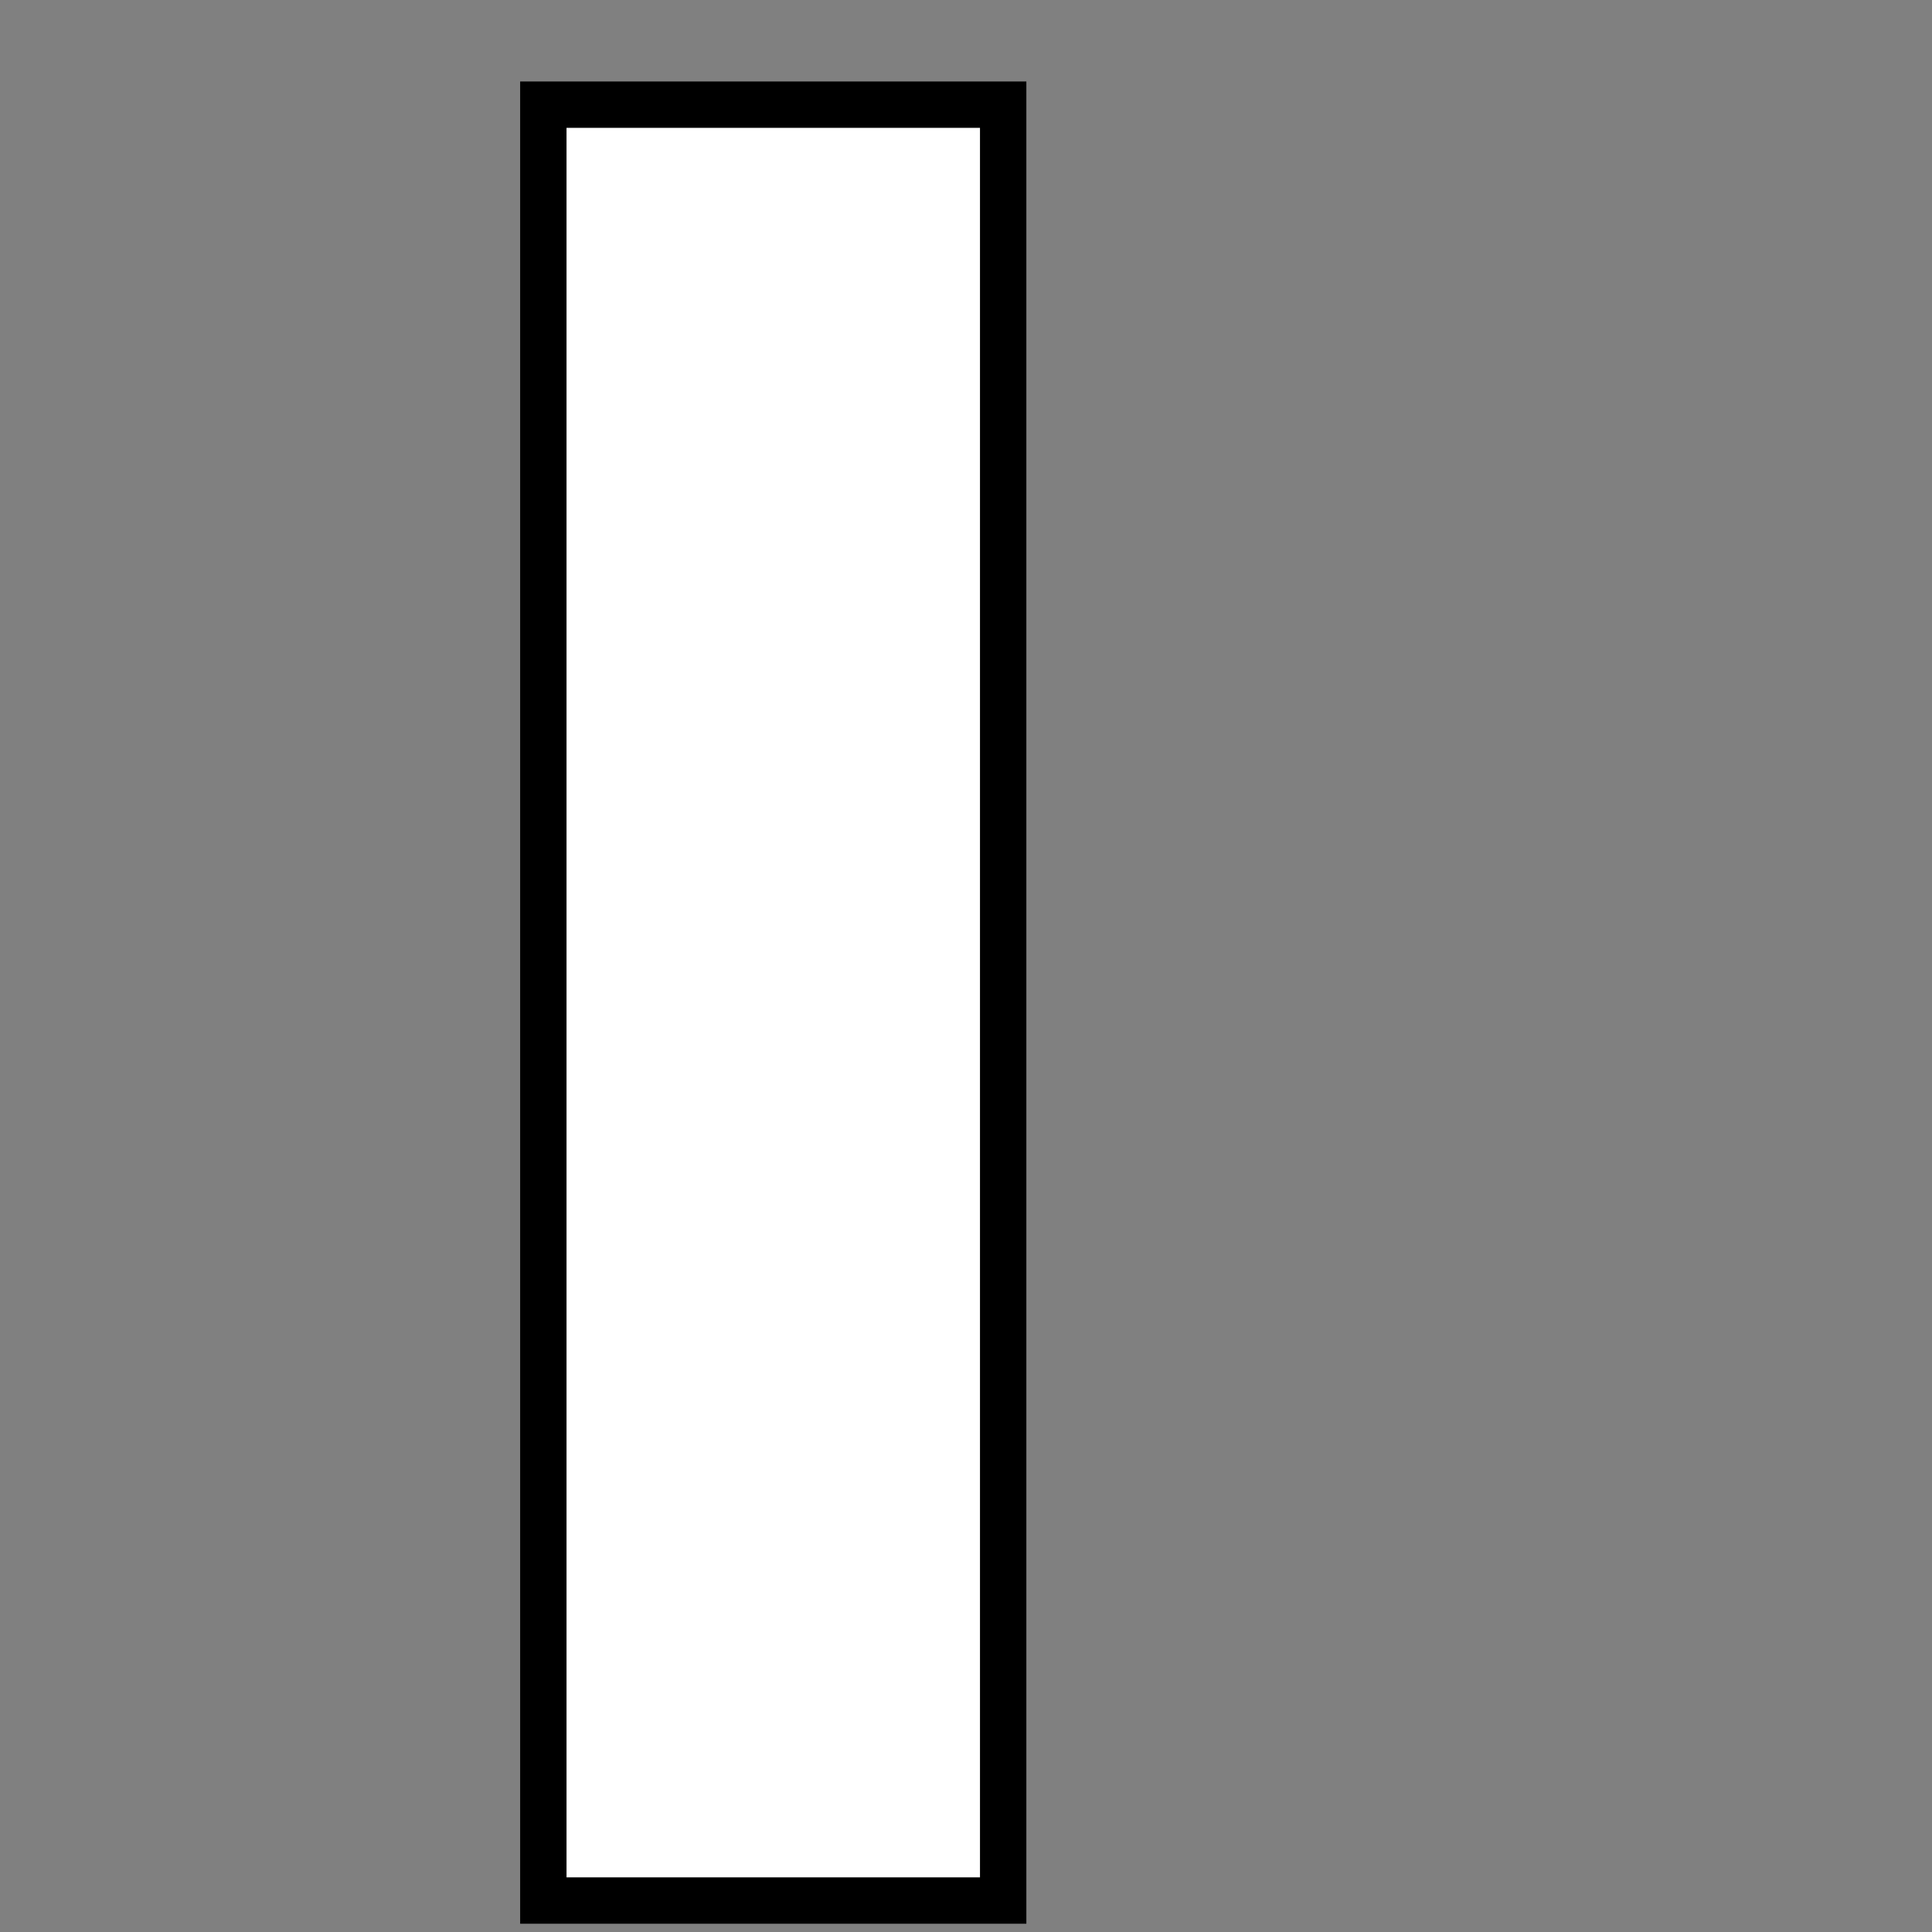 <?xml version="1.0" encoding="utf-8"?>
<svg viewBox="0 0 500 500" xmlns="http://www.w3.org/2000/svg">
  <rect x="0" y="0" width="500" height="500" fill="#808080" stroke="none"/>
  <rect x="140.616" y="27.087" width="119.005" height="464.772" style="fill: rgba(255, 255, 255, 1); stroke:rgb(0, 0, 0); stroke-width: 12px; stroke-miterlimit: 10; filter: none;"/>
</svg>